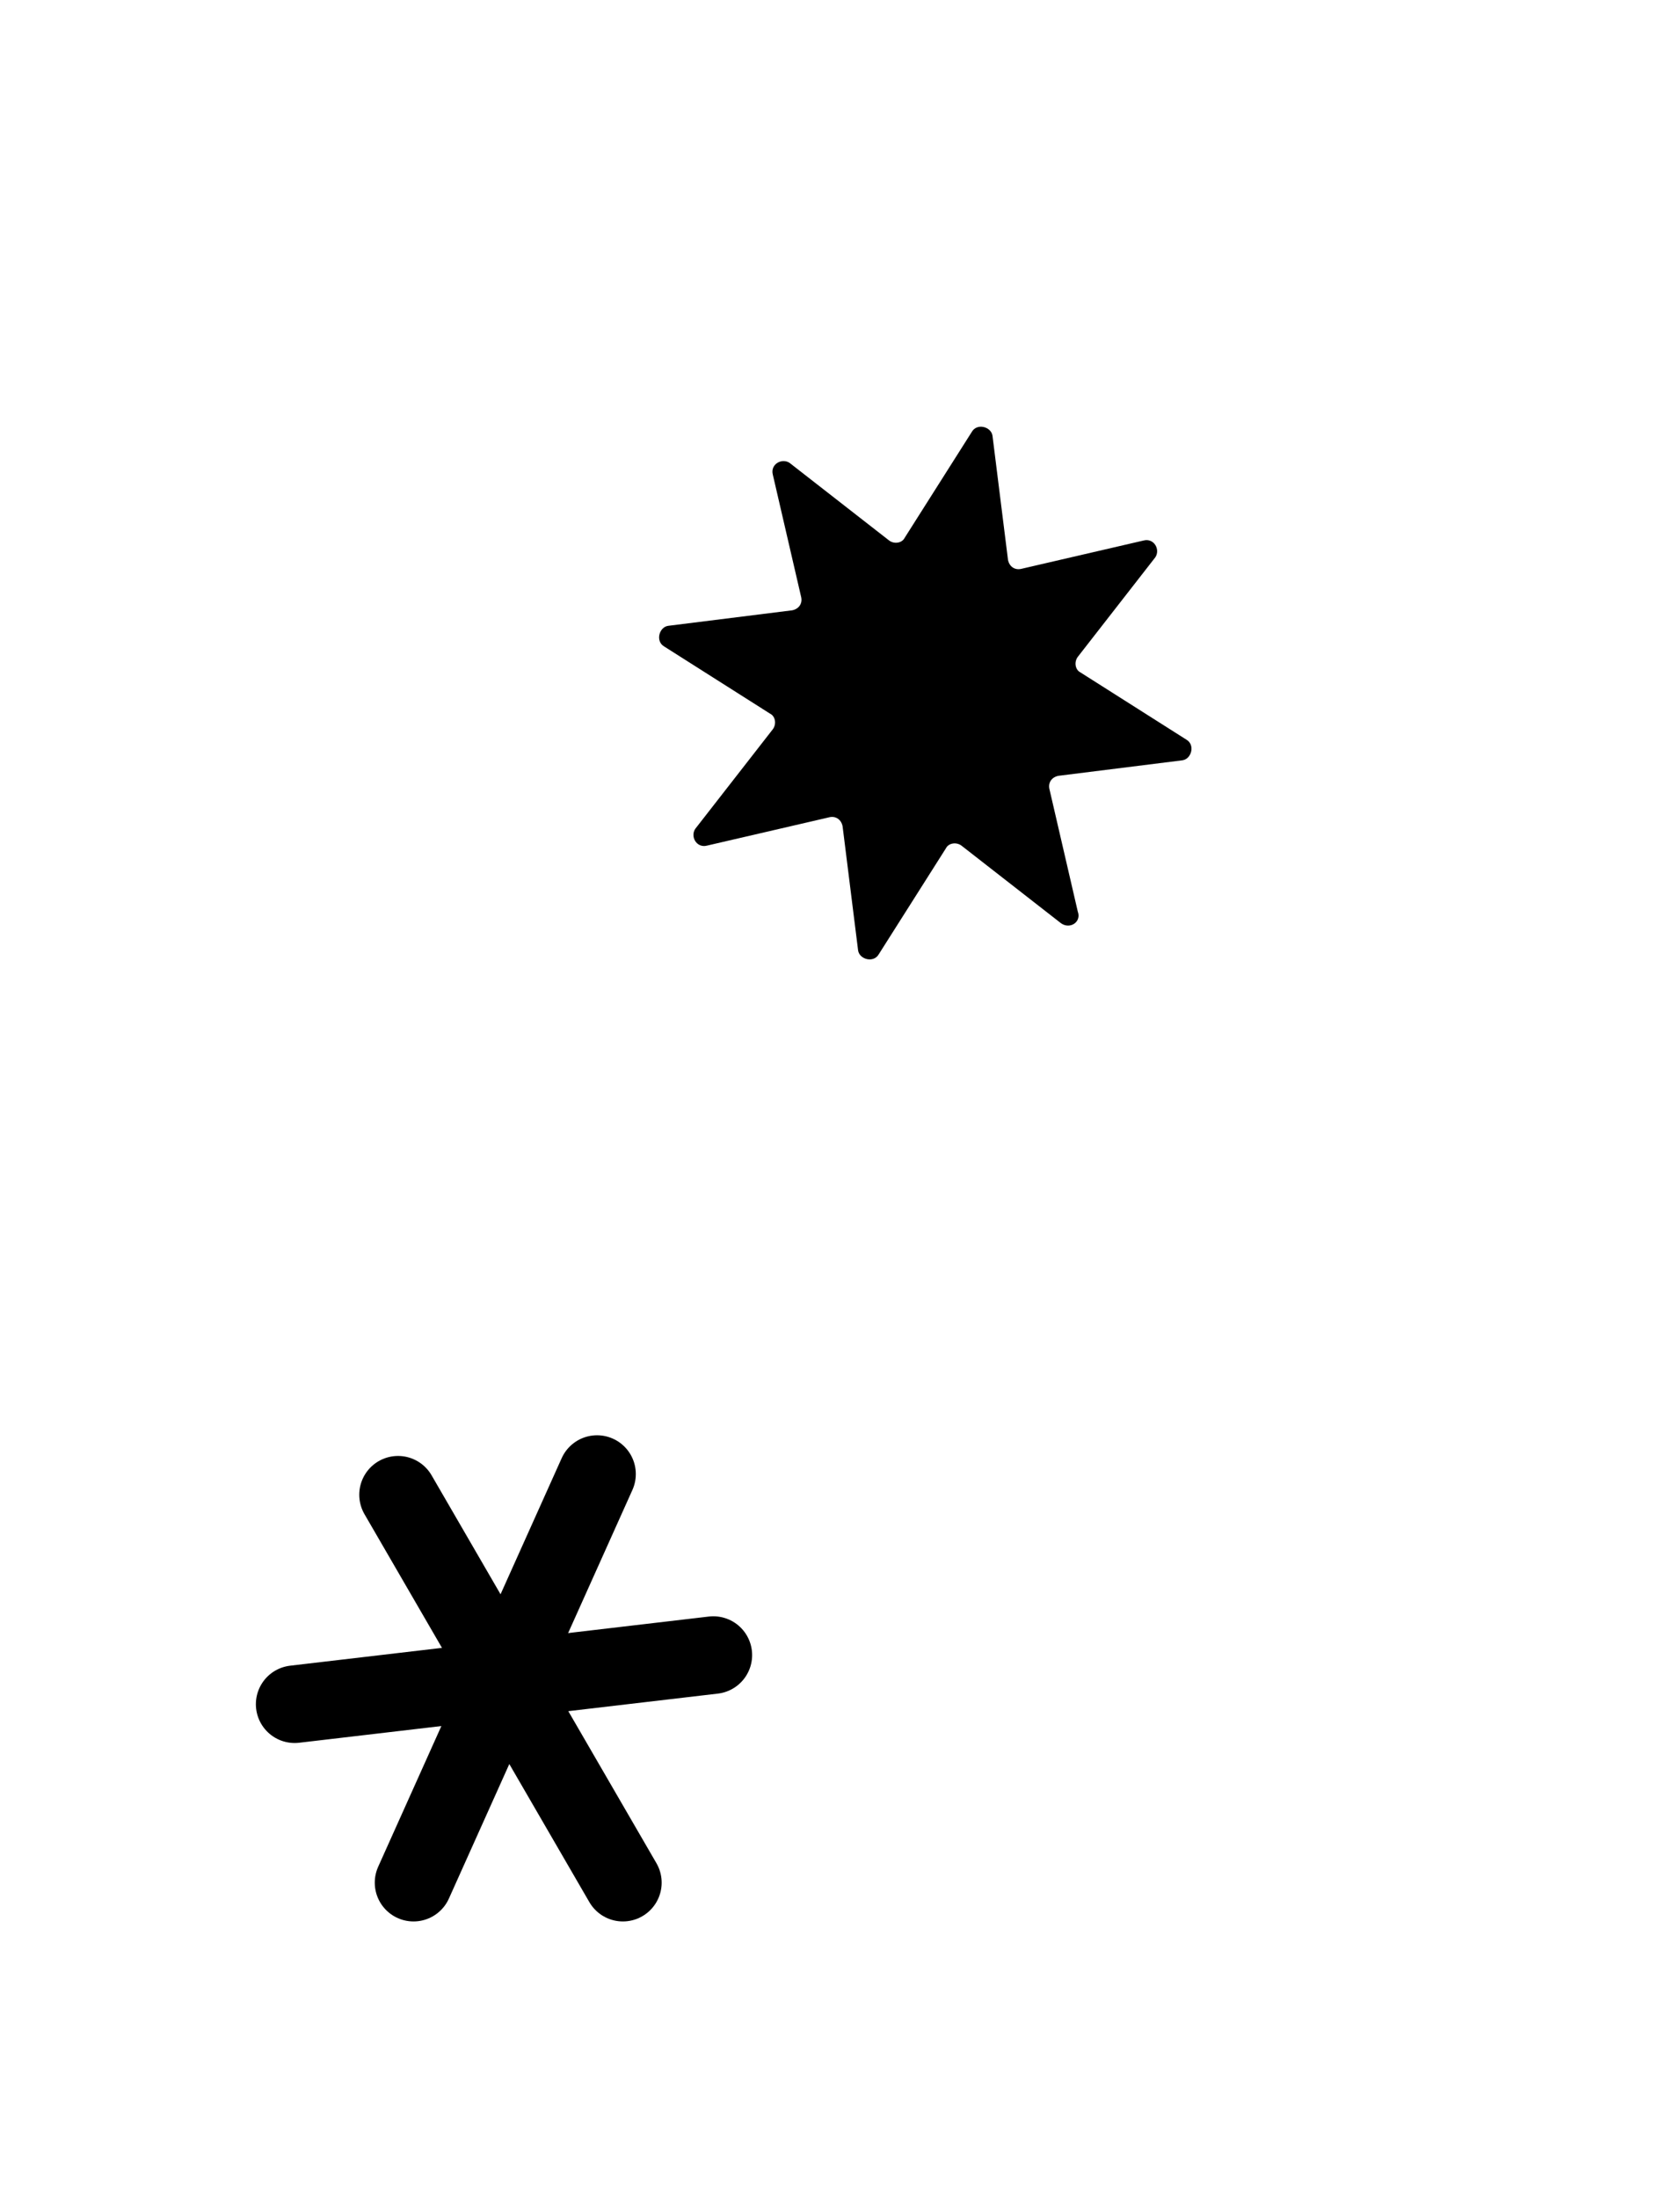 <svg id="edrbfltp1ai81" xmlns="http://www.w3.org/2000/svg" xmlns:xlink="http://www.w3.org/1999/xlink" viewBox="0 0 65 85" shape-rendering="geometricPrecision" text-rendering="geometricPrecision"><style><![CDATA[#edrbfltp1ai83_ts {animation: edrbfltp1ai83_ts__ts 2000ms linear infinite normal backwards}@keyframes edrbfltp1ai83_ts__ts { 0% {transform: translate(31.8px,31.8px) scale(0.5,0.5)} 25% {transform: translate(31.8px,31.8px) scale(0.75,0.75)} 50% {transform: translate(31.8px,31.8px) scale(0.5,0.5)} 100% {transform: translate(31.8px,31.8px) scale(0.5,0.5)} }#edrbfltp1ai84_tr {animation: edrbfltp1ai84_tr__tr 2000ms linear infinite normal backwards}@keyframes edrbfltp1ai84_tr__tr { 0% {transform: translate(19.5px,64.9px) rotate(0deg)} 15% {transform: translate(19.5px,64.9px) rotate(30.784deg)} 30% {transform: translate(19.5px,64.9px) rotate(-0.865deg)} 100% {transform: translate(19.5px,64.9px) rotate(-0.865deg)} }]]></style><g id="edrbfltp1ai82" transform="matrix(1 0 0 1 4 -5)"><g id="edrbfltp1ai83_ts" transform="translate(31.8,31.8) scale(0.5,0.5)"><path id="edrbfltp1ai83" d="M42.3,49.6L34.6,43.6C34.2,43.3,33.6,43.4,33.4,43.8L28.2,52C27.8,52.7,26.7,52.4,26.6,51.7L25.4,42.1C25.3,41.6,24.9,41.3,24.4,41.4L14.9,43.6C14.1,43.8,13.6,42.9,14,42.3L20,34.6C20.3,34.2,20.2,33.6,19.8,33.4L11.6,28.2C10.9,27.8,11.2,26.7,11.9,26.6L21.5,25.4C22,25.3,22.3,24.9,22.2,24.4L20,14.9C19.8,14.1,20.7,13.6,21.3,14L29,20C29.4,20.3,30,20.2,30.2,19.8L35.4,11.6C35.8,10.9,36.9,11.2,37,11.9L38.2,21.5C38.3,22,38.7,22.3,39.2,22.2L48.7,20C49.5,19.8,50,20.7,49.6,21.3L43.6,29C43.3,29.4,43.4,30,43.8,30.2L52,35.4C52.7,35.8,52.4,36.9,51.7,37L42.1,38.2C41.6,38.3,41.3,38.7,41.4,39.2L43.6,48.7C43.9,49.5,43,50.1,42.3,49.6Z" transform="translate(-31.8,-31.8)" fill="rgb(0,0,0)" stroke="none" stroke-width="1"/></g></g><g id="edrbfltp1ai84_tr" transform="translate(19.5,64.9) rotate(0)"><g id="edrbfltp1ai84" transform="translate(-29.5,-73.9)"><line id="edrbfltp1ai85" x1="25.4" y1="66.8" x2="34.1" y2="81.8" fill="none" stroke="rgb(0,0,0)" stroke-width="3" stroke-linecap="round" stroke-miterlimit="10"/><line id="edrbfltp1ai86" x1="21.4" y1="74.9" x2="37.6" y2="73" fill="none" stroke="rgb(0,0,0)" stroke-width="3" stroke-linecap="round" stroke-miterlimit="10"/><line id="edrbfltp1ai87" x1="33.1" y1="66" x2="26" y2="81.8" fill="none" stroke="rgb(0,0,0)" stroke-width="3" stroke-linecap="round" stroke-miterlimit="10" stroke-dashoffset="17.32" stroke-dasharray="0"/></g></g></svg>
